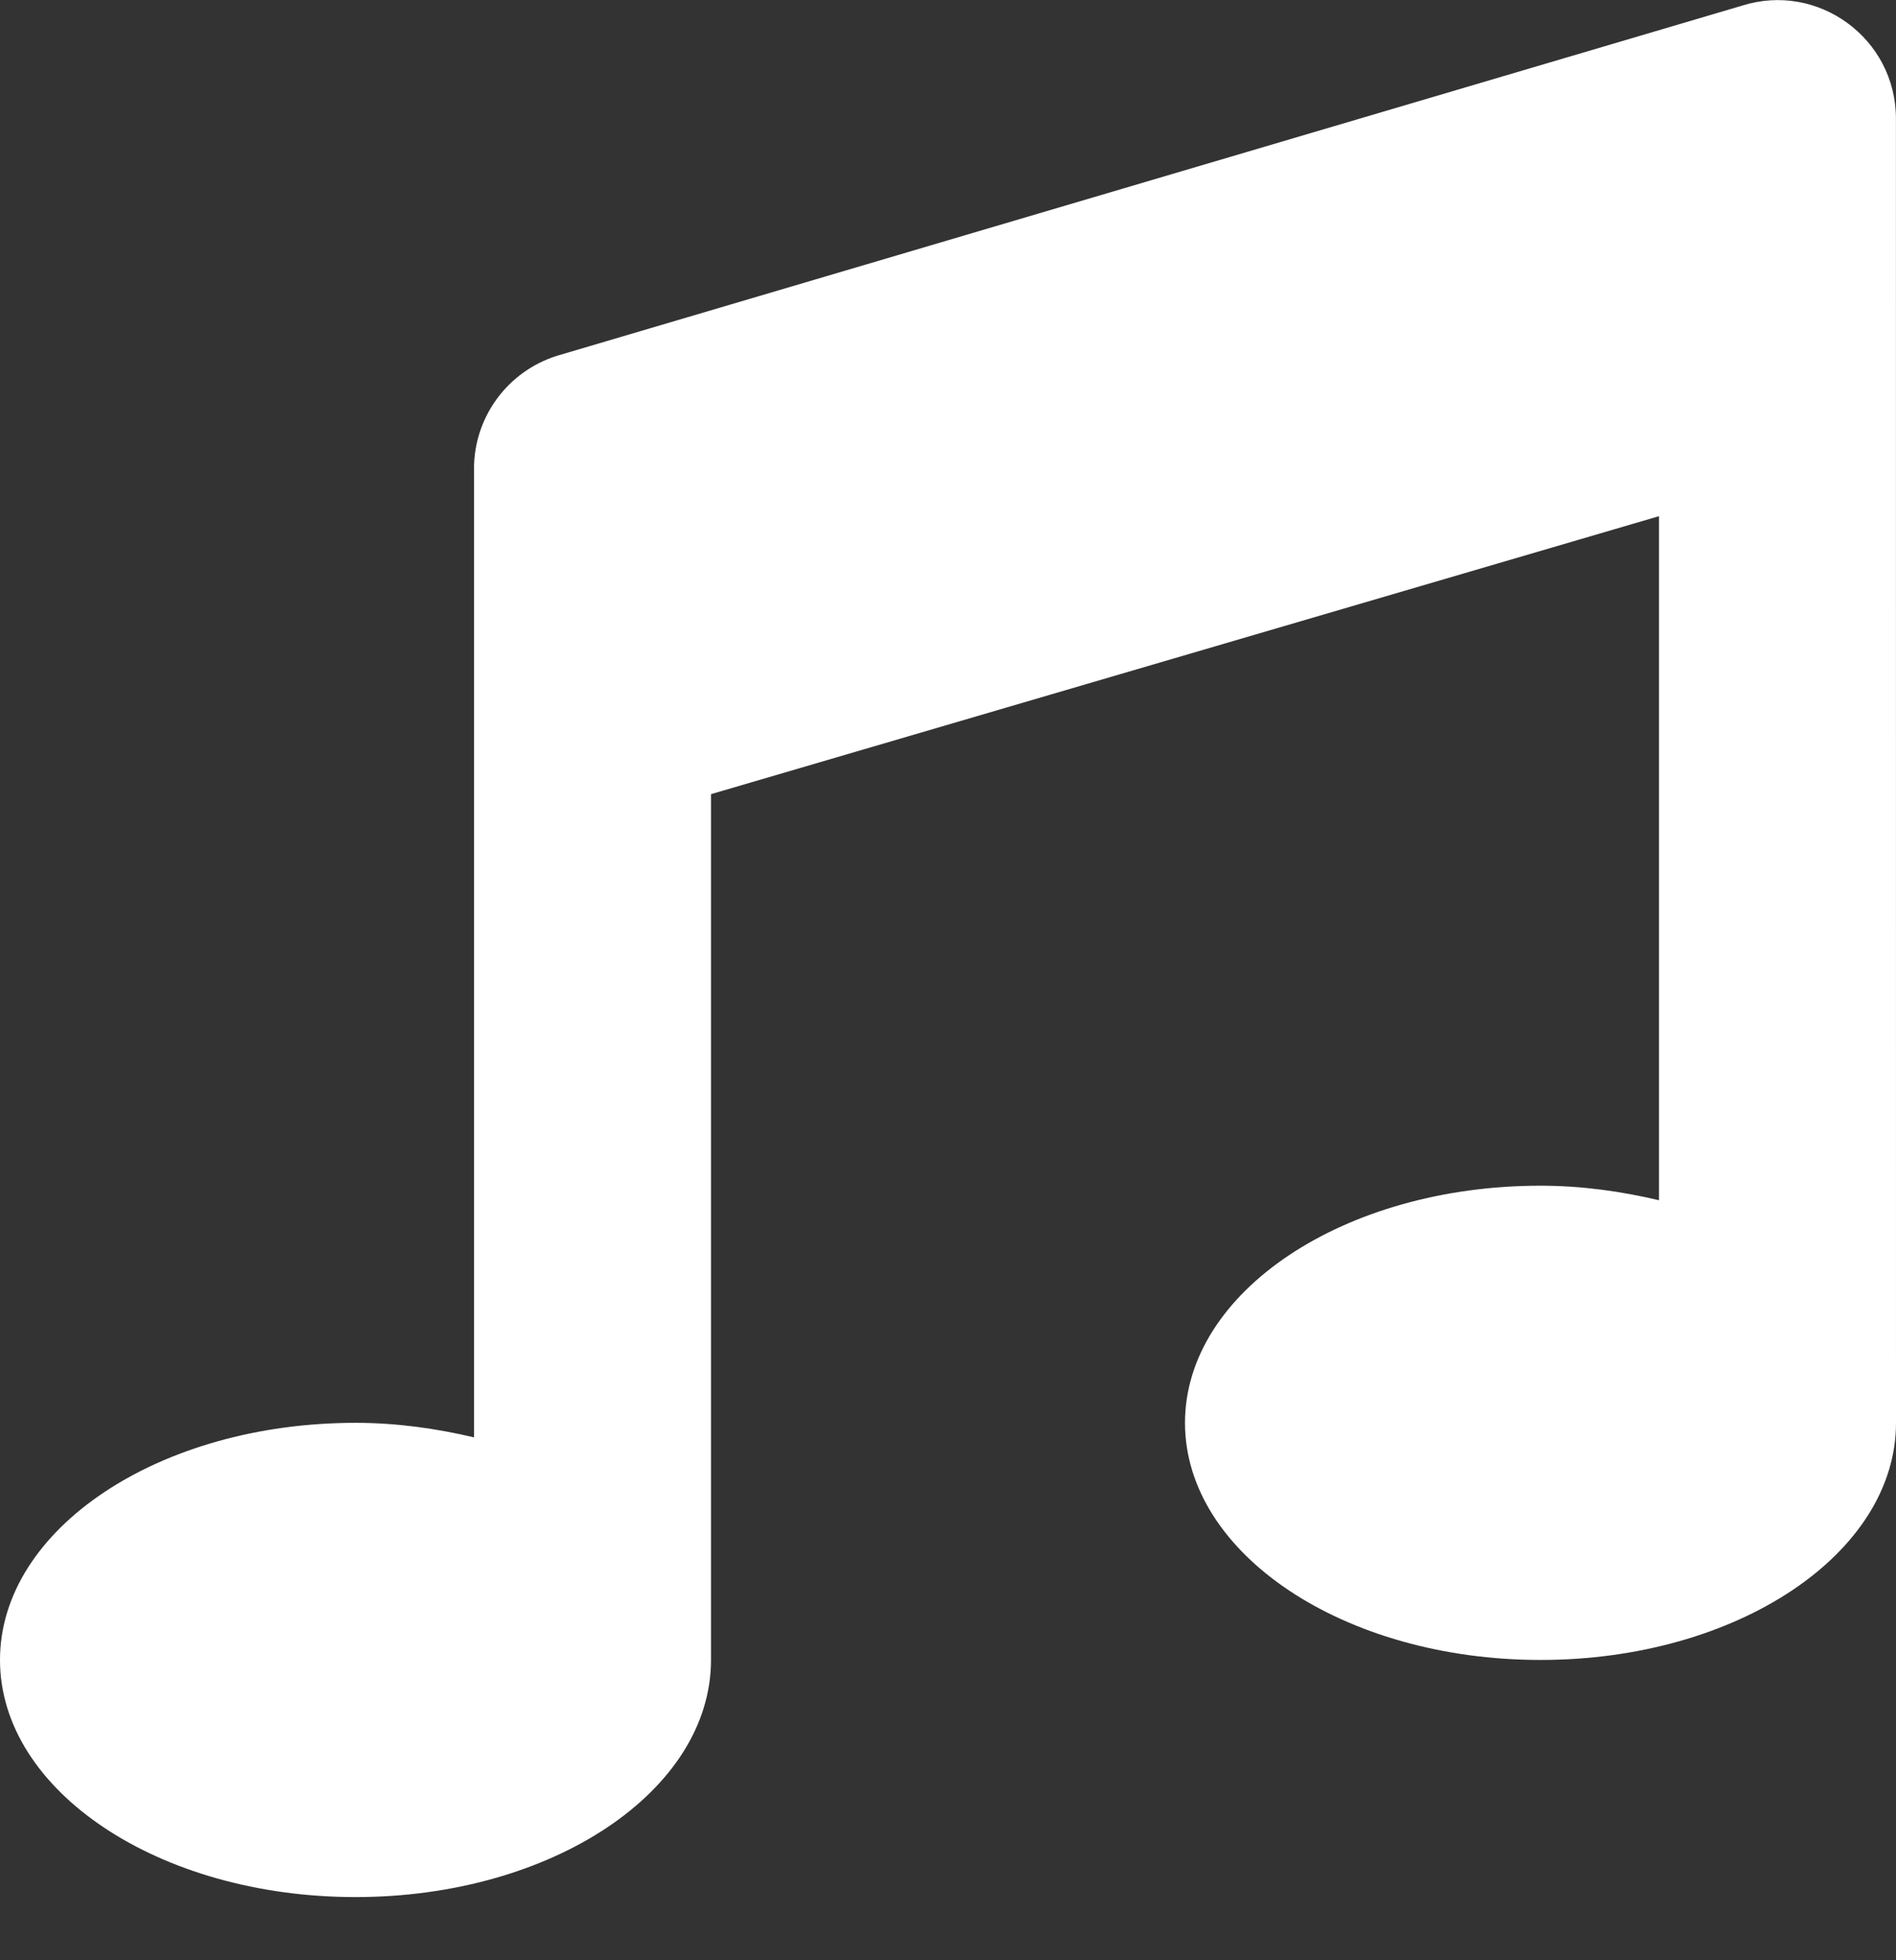 <svg width="30" height="31" viewBox="0 0 30 31" fill="none" xmlns="http://www.w3.org/2000/svg">
<rect x="0" y="0" width="30" height="31" fill="#333333" stroke="none"/>
<path d="M29.999 1.877C29.999 0.605 28.763 -0.291 27.562 0.09L8.812 5.627C8.033 5.873 7.5 6.593 7.5 7.414V22.731C6.911 22.592 6.286 22.501 5.625 22.501C2.518 22.501 0 24.18 0 26.251C0 28.323 2.518 30.001 5.625 30.001C8.732 30.001 11.25 28.323 11.25 26.251V12.559L26.25 8.163V18.981C25.661 18.842 25.036 18.751 24.375 18.751C21.268 18.751 18.75 20.43 18.75 22.501C18.75 24.573 21.268 26.251 24.375 26.251C27.482 26.251 30 24.573 30 22.501L29.999 1.877Z" fill="white"/>
</svg>
